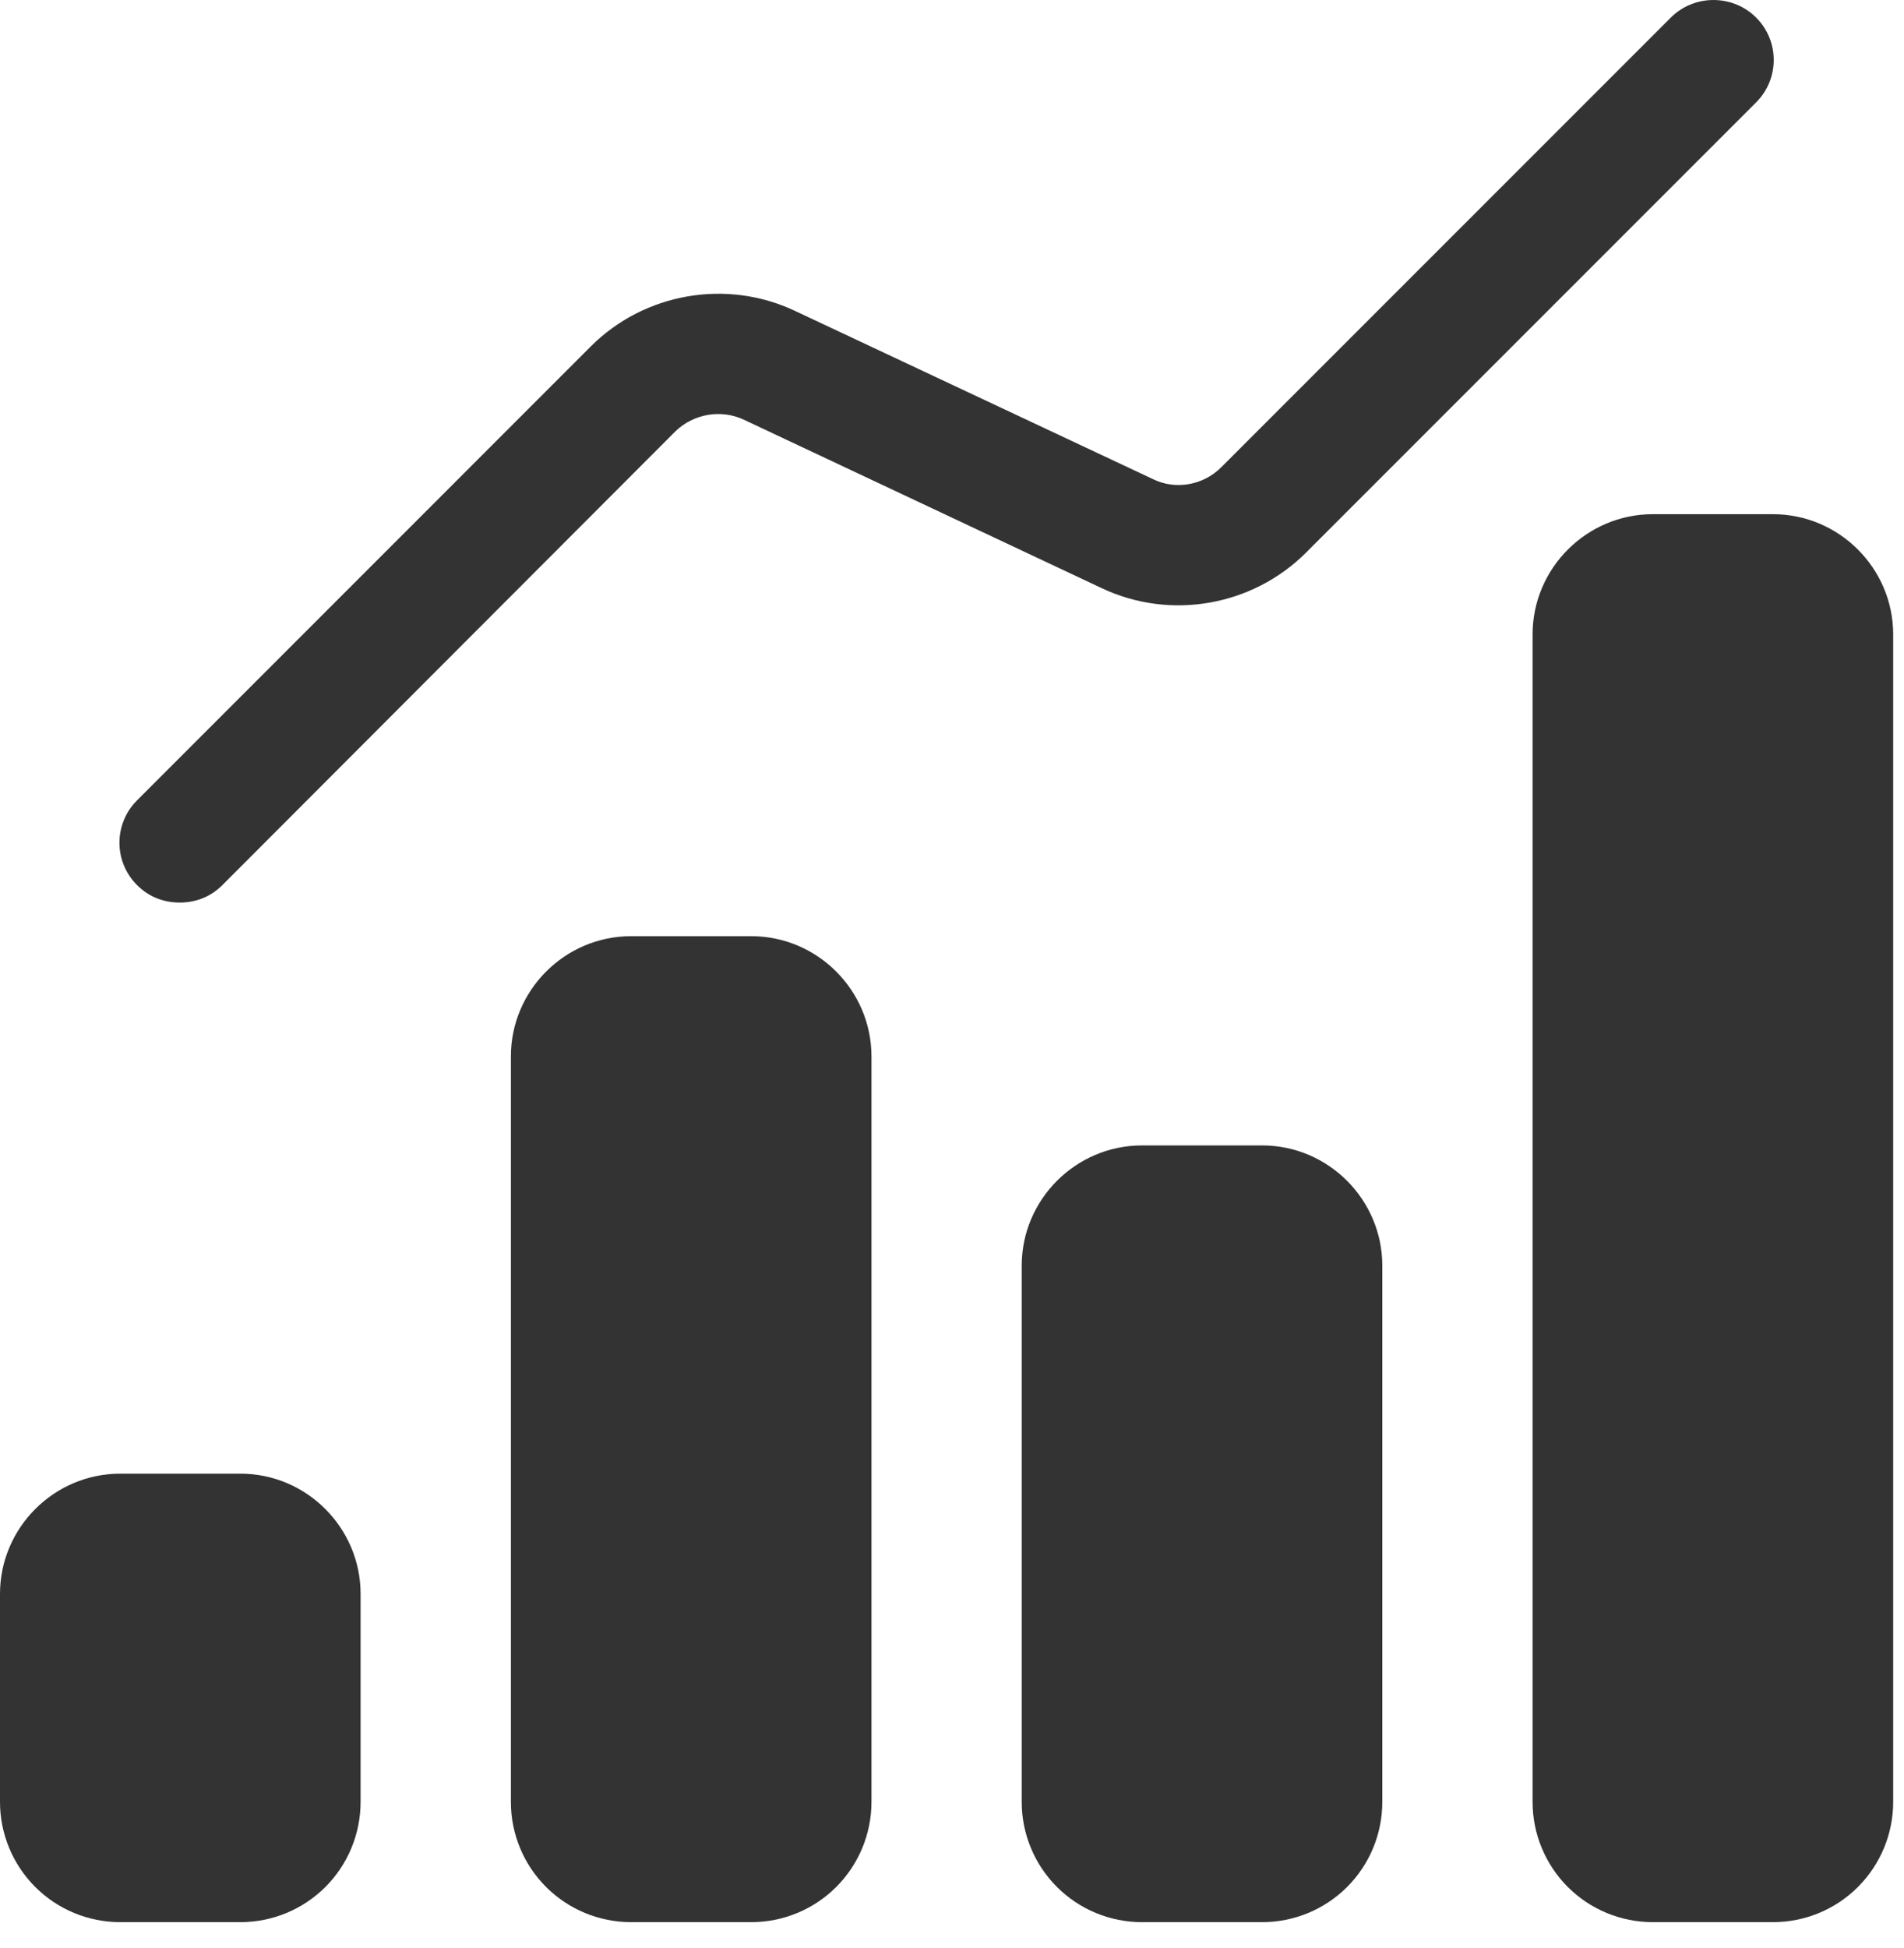 <svg width="44" height="45" viewBox="0 0 44 45" fill="none" xmlns="http://www.w3.org/2000/svg">
<g clip-path="url(#clip0_38_4)">
<path d="M3.167 20.448C3.038 20.319 2.936 20.167 2.866 19.999C2.796 19.831 2.76 19.651 2.76 19.469C2.76 19.287 2.796 19.107 2.866 18.939C2.936 18.771 3.038 18.618 3.167 18.49L13.653 8.003C14.889 6.767 16.792 6.434 18.375 7.184L26.653 11.073C27.167 11.323 27.806 11.212 28.222 10.795L38.611 0.406C39.153 -0.135 40.042 -0.135 40.583 0.406C41.125 0.948 41.125 1.823 40.583 2.365L30.181 12.767C28.944 14.004 27.042 14.337 25.458 13.587L17.194 9.698C16.667 9.448 16.028 9.559 15.611 9.962L5.139 20.448C4.861 20.726 4.514 20.851 4.153 20.851C3.792 20.851 3.444 20.726 3.167 20.448ZM20.139 24.406V41.629C20.139 42.365 19.846 43.072 19.325 43.593C18.804 44.114 18.098 44.406 17.361 44.406H14.583C13.847 44.406 13.14 44.114 12.619 43.593C12.098 43.072 11.806 42.365 11.806 41.629V24.406C11.806 22.878 13.056 21.628 14.583 21.628H17.361C18.889 21.628 20.139 22.878 20.139 24.406ZM43.75 14.656V41.629C43.75 42.365 43.457 43.072 42.936 43.593C42.416 44.114 41.709 44.406 40.972 44.406H38.194C37.458 44.406 36.751 44.114 36.23 43.593C35.709 43.072 35.417 42.365 35.417 41.629V14.656C35.417 13.129 36.667 11.879 38.194 11.879H40.972C42.5 11.879 43.75 13.129 43.75 14.656ZM8.333 36.823V41.629C8.333 41.993 8.261 42.355 8.122 42.691C7.982 43.029 7.778 43.335 7.52 43.593C7.262 43.851 6.956 44.055 6.619 44.195C6.282 44.334 5.92 44.406 5.556 44.406H2.778C2.041 44.406 1.335 44.114 0.814 43.593C0.293 43.072 0 42.365 0 41.629V36.823C0 35.295 1.25 34.045 2.778 34.045H5.556C7.083 34.045 8.333 35.295 8.333 36.823ZM31.944 29.24V41.629C31.944 42.365 31.652 43.072 31.131 43.593C30.61 44.114 29.903 44.406 29.167 44.406H26.389C25.652 44.406 24.946 44.114 24.425 43.593C23.904 43.072 23.611 42.365 23.611 41.629V29.24C23.611 27.712 24.861 26.462 26.389 26.462H29.167C30.694 26.462 31.944 27.712 31.944 29.24Z" fill="#333333"/>
</g>
<defs>
<clipPath id="clip0_38_4">
<rect width="44" height="45" fill="white"/>
</clipPath>
</defs>
</svg>
